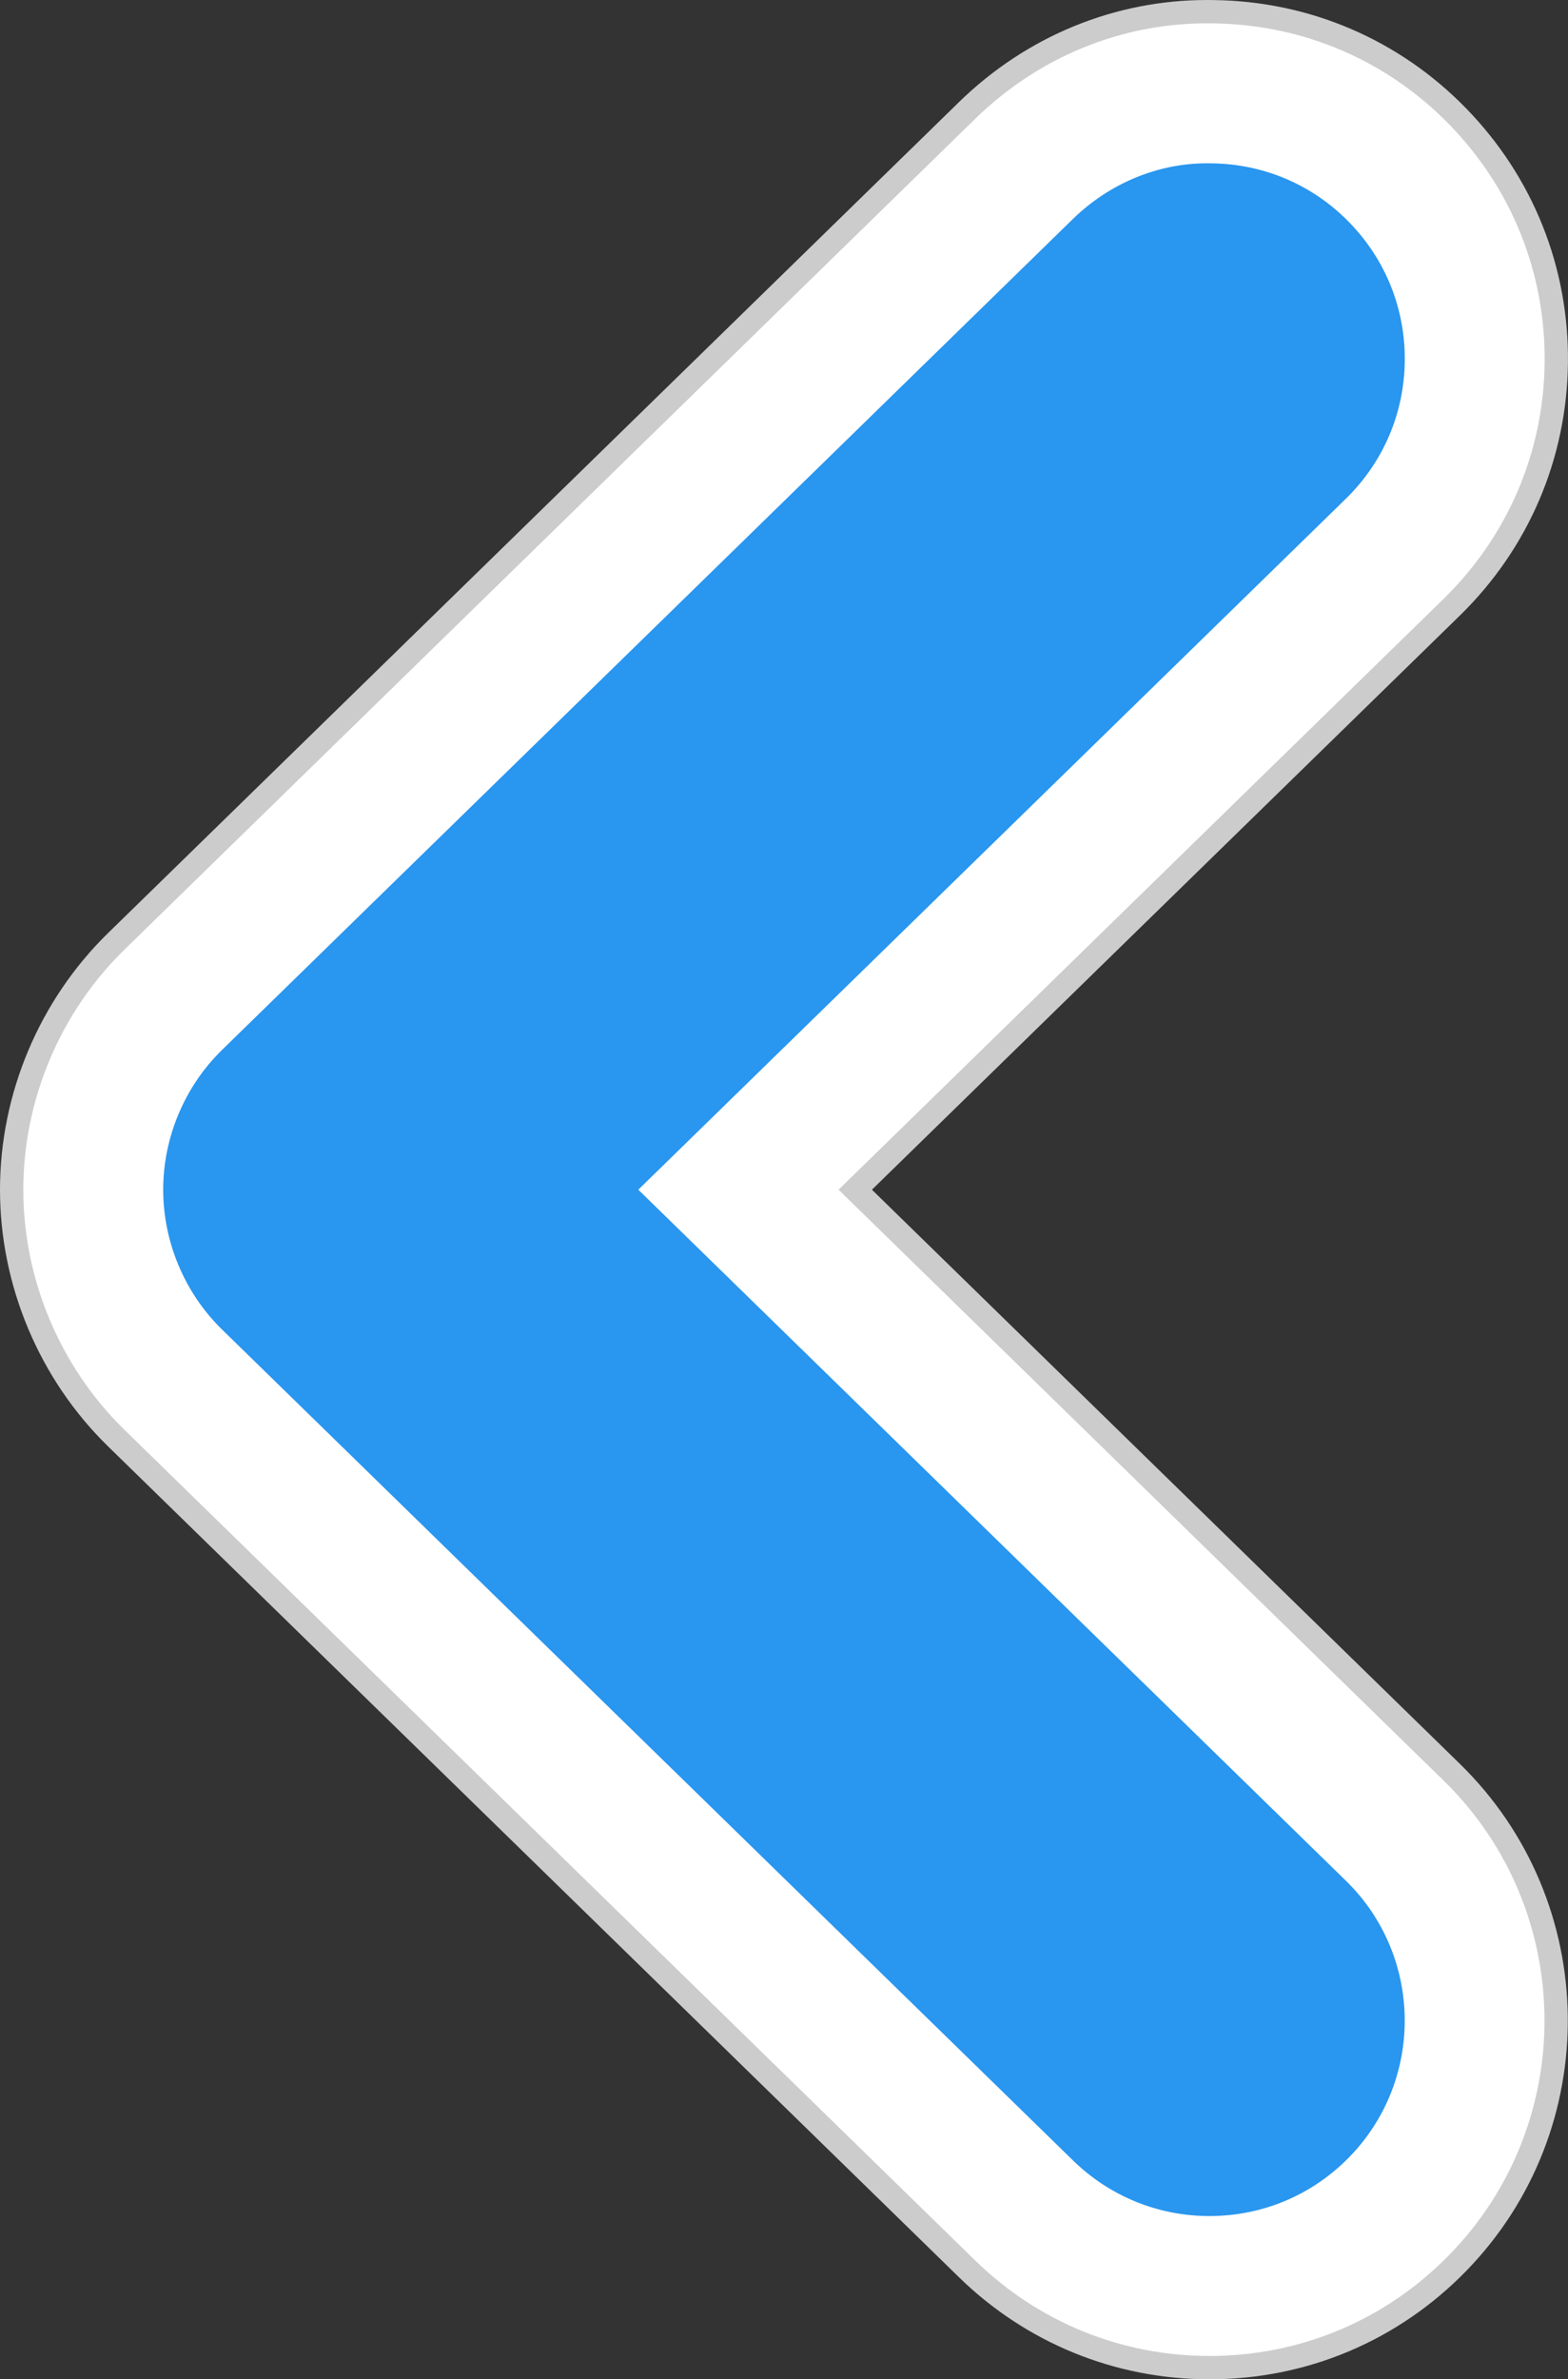 <?xml version="1.0" encoding="utf-8"?>
<!-- Generator: Adobe Illustrator 28.0.0, SVG Export Plug-In . SVG Version: 6.00 Build 0)  -->
<svg version="1.1" id="레이어_1" xmlns="http://www.w3.org/2000/svg" xmlns:xlink="http://www.w3.org/1999/xlink" x="0px"
	 y="0px" viewBox="0 0 47.751 72.419" style="enable-background:new 0 0 47.751 72.419;" xml:space="preserve">
<rect x="0" y="0" width="47.751" height="72.419" fill="#333333" stroke="none"/>
<style type="text/css">
	.st0{fill:#FFFFFF;}
	.st1{fill:#CCCCCC;}
	.st2{fill:#2996EF;}
</style>
<g>
	<g>
		<path class="st0" d="M36.832,72.064c-2.775,0-5.394-1.068-7.378-3.005L3.538,43.768c-2.023-1.976-3.184-4.73-3.184-7.557
			c0-2.829,1.162-5.584,3.187-7.559L29.453,3.36c1.988-1.939,4.583-3.006,7.306-3.006l0.201,0.002
			c2.826,0.035,5.465,1.166,7.43,3.186c1.972,2.02,3.04,4.686,3.005,7.505c-0.033,2.821-1.163,5.461-3.184,7.433l-18.165,17.73
			l18.165,17.731c4.167,4.067,4.247,10.767,0.18,14.937C42.385,70.933,39.701,72.064,36.832,72.064z"/>
		<path class="st1" d="M36.759,0.71l0.197,0.002c2.73,0.033,5.281,1.128,7.18,3.078c1.905,1.952,2.936,4.529,2.903,7.254
			c-0.032,2.726-1.125,5.277-3.077,7.183L25.537,36.211l18.426,17.984c4.027,3.931,4.106,10.407,0.175,14.435
			c-1.938,1.985-4.532,3.079-7.306,3.079c-2.68,0-5.212-1.031-7.13-2.903L3.786,43.515c-1.955-1.91-3.076-4.572-3.076-7.304
			c0-2.734,1.122-5.397,3.079-7.306L29.701,3.614C31.622,1.741,34.129,0.71,36.759,0.71 M36.764,0h-0.004
			c-2.817,0-5.5,1.103-7.554,3.106L3.293,28.397C1.2,30.439,0,33.287,0,36.211c0,2.922,1.199,5.77,3.29,7.812l25.916,25.291
			c2.052,2.002,4.76,3.105,7.626,3.105c2.967,0,5.742-1.169,7.814-3.293c4.204-4.309,4.12-11.235-0.187-15.439L26.553,36.211
			l17.905-17.476c2.088-2.038,3.257-4.767,3.291-7.683c0.036-2.915-1.067-5.671-3.105-7.758c-2.032-2.087-4.76-3.256-7.68-3.292
			L36.768,0L36.764,0L36.764,0z"/>
	</g>
	<path class="st2" d="M19.438,36.211l21.549-21.032c1.137-1.11,1.774-2.597,1.793-4.185c0.019-1.589-0.582-3.091-1.692-4.228
		c-1.107-1.137-2.594-1.775-4.184-1.794C36.856,4.97,36.808,4.97,36.759,4.97c-1.511,0-2.98,0.618-4.084,1.694L6.764,31.954
		c-1.141,1.113-1.794,2.665-1.794,4.257s0.653,3.144,1.793,4.257l25.914,25.29c1.118,1.091,2.594,1.692,4.155,1.692
		c1.617,0,3.129-0.638,4.258-1.794c2.291-2.348,2.245-6.121-0.102-8.411L19.438,36.211z"/>
</g>
</svg>
